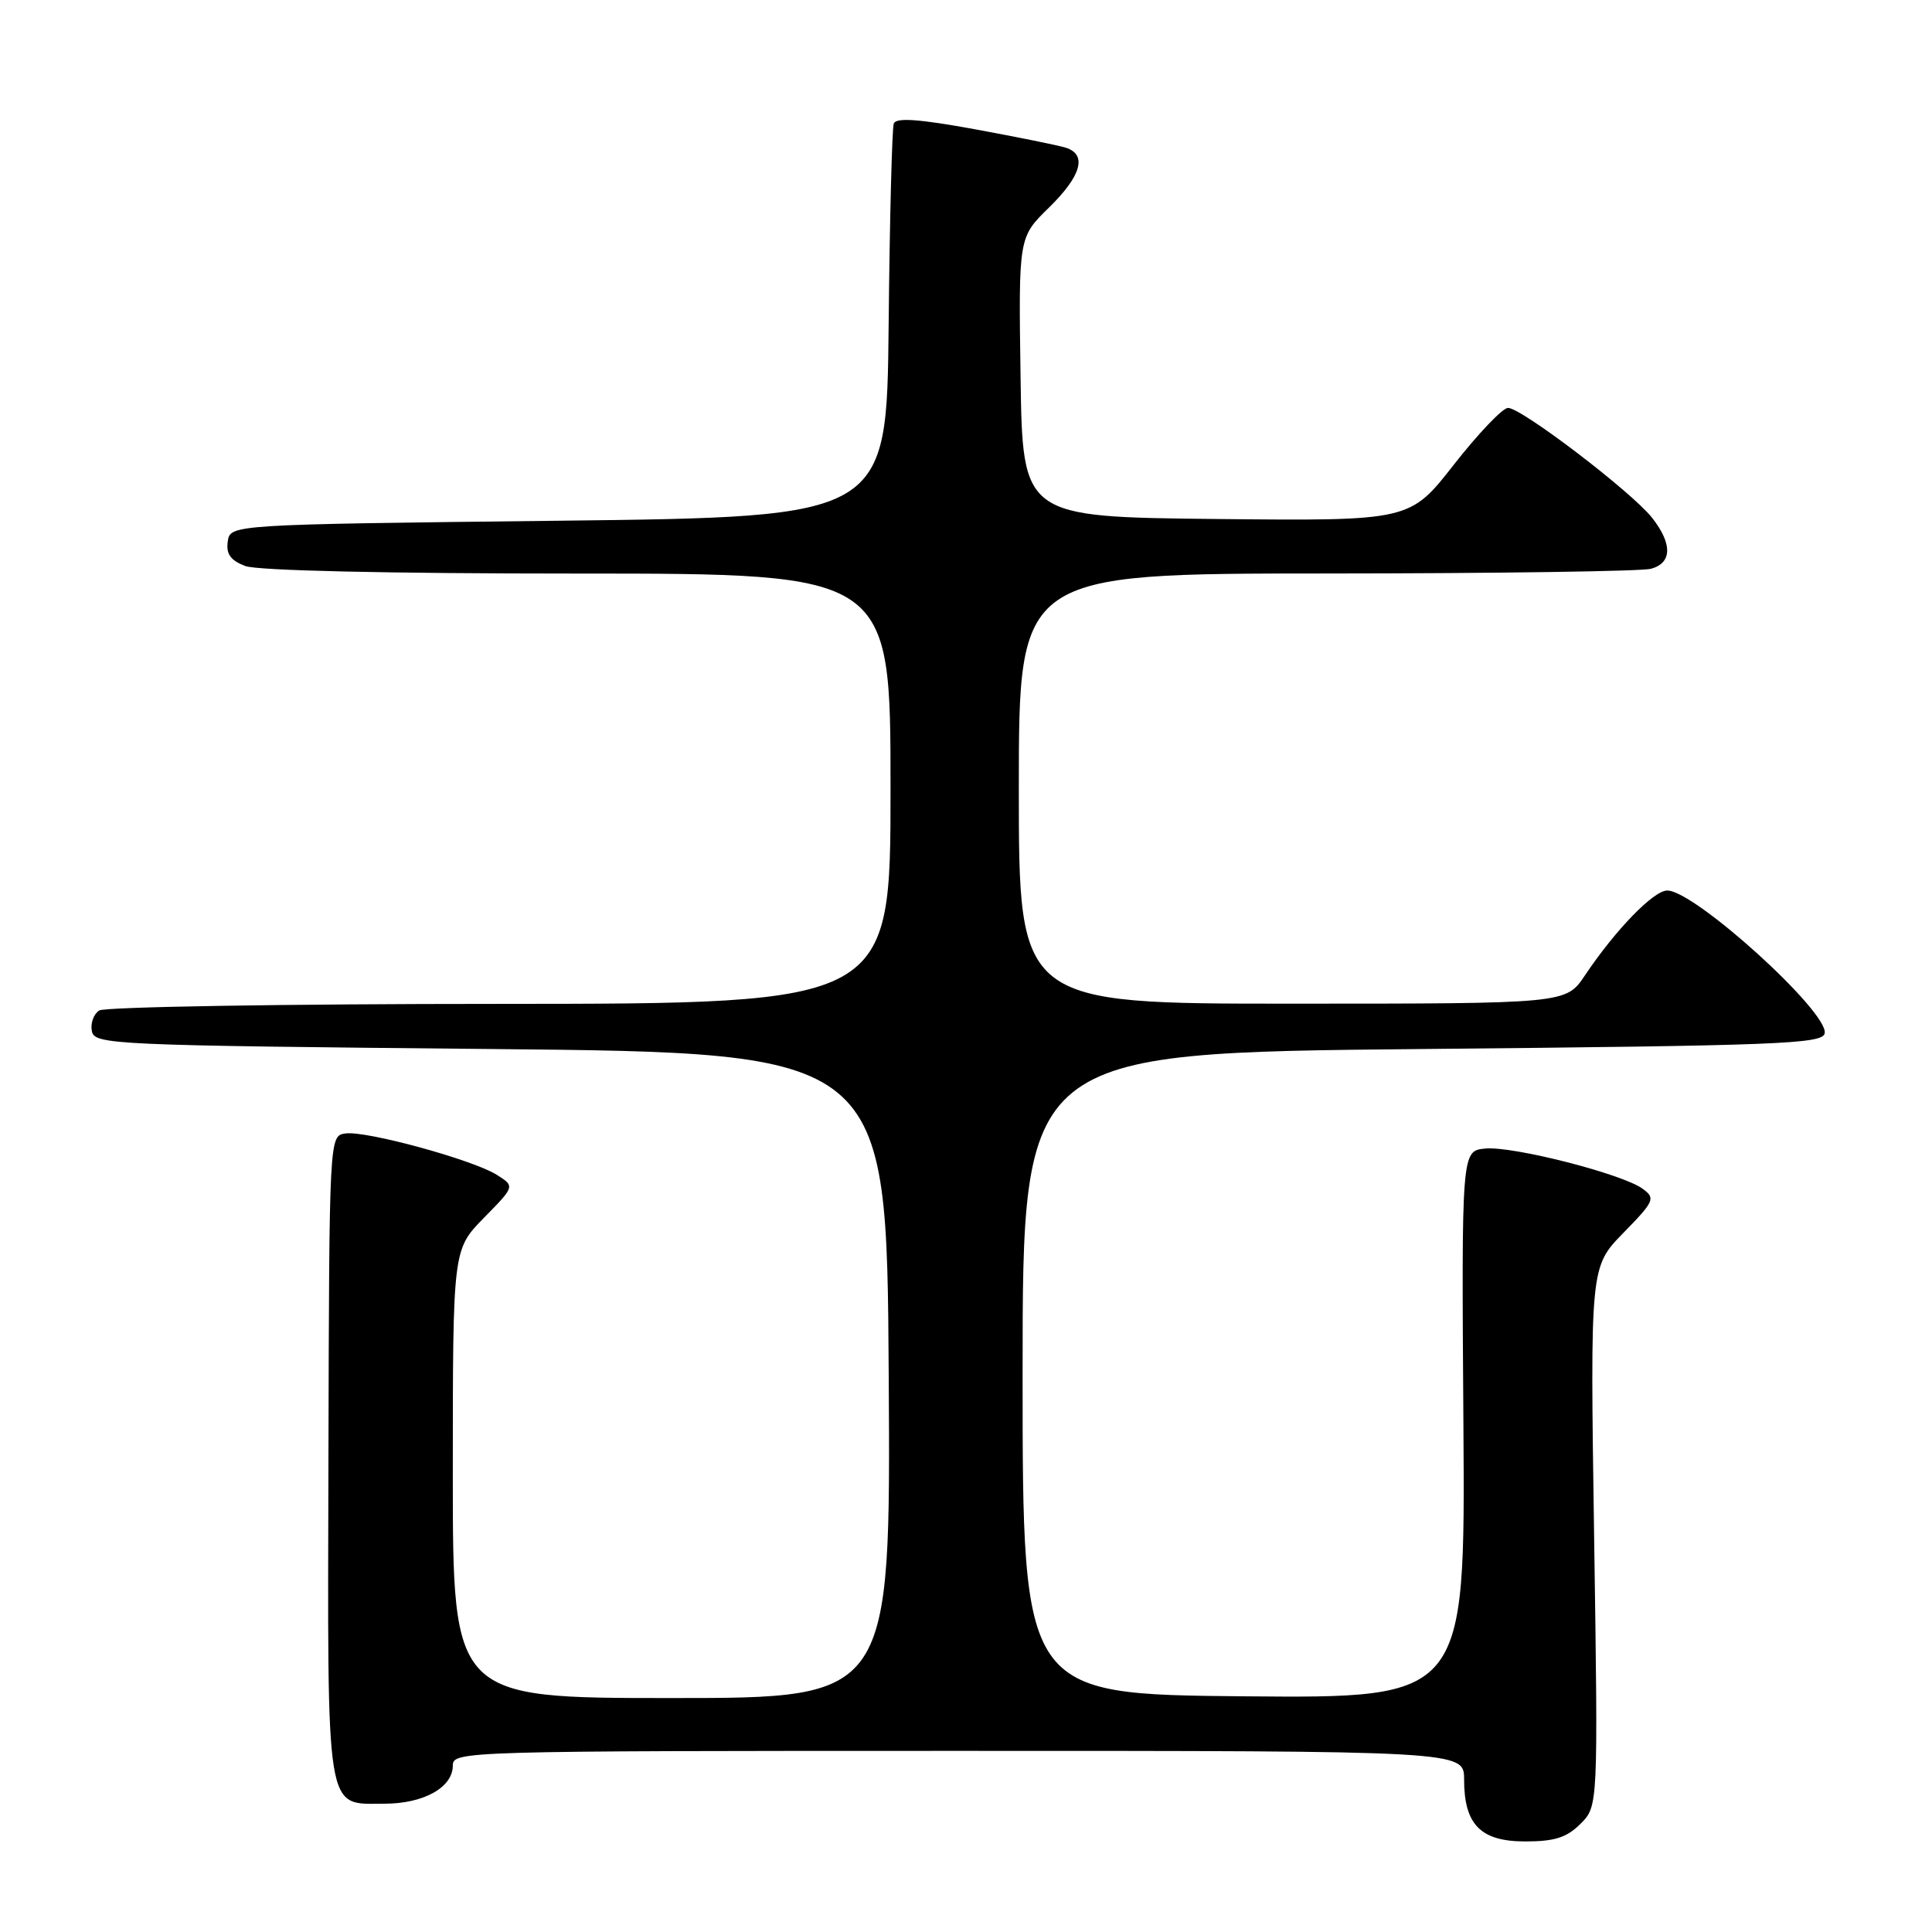 <?xml version="1.0" encoding="UTF-8" standalone="no"?>
<!DOCTYPE svg PUBLIC "-//W3C//DTD SVG 1.1//EN" "http://www.w3.org/Graphics/SVG/1.1/DTD/svg11.dtd" >
<svg xmlns="http://www.w3.org/2000/svg" xmlns:xlink="http://www.w3.org/1999/xlink" version="1.1" viewBox="0 0 256 256">
 <g >
 <path fill="currentColor"
d=" M 209.42 241.67 C 211.76 239.33 211.76 239.33 211.23 203.61 C 210.70 167.88 210.70 167.88 215.10 163.37 C 219.21 159.17 219.38 158.78 217.68 157.53 C 215.02 155.56 200.43 151.83 196.79 152.19 C 193.66 152.50 193.66 152.50 193.91 188.77 C 194.15 225.03 194.15 225.03 164.82 224.77 C 135.50 224.50 135.50 224.50 135.50 182.00 C 135.50 139.50 135.50 139.50 188.49 139.00 C 235.68 138.55 241.51 138.33 241.78 136.92 C 242.32 134.11 224.56 118.00 220.92 118.00 C 219.11 118.00 214.06 123.20 210.00 129.26 C 207.50 132.99 207.50 132.99 171.25 132.99 C 135.00 133.00 135.00 133.00 135.00 104.50 C 135.00 76.00 135.00 76.00 175.75 75.99 C 198.16 75.98 217.51 75.70 218.75 75.37 C 221.57 74.61 221.63 72.07 218.91 68.61 C 216.22 65.19 201.53 53.99 199.81 54.05 C 199.09 54.07 195.87 57.45 192.65 61.56 C 186.81 69.03 186.81 69.03 161.15 68.77 C 135.50 68.50 135.50 68.50 135.23 49.97 C 134.96 31.45 134.96 31.45 138.98 27.52 C 143.29 23.31 144.09 20.48 141.22 19.57 C 140.24 19.26 134.80 18.16 129.14 17.12 C 121.74 15.77 118.73 15.56 118.43 16.37 C 118.20 16.99 117.89 28.98 117.75 43.00 C 117.50 68.50 117.50 68.50 74.00 69.00 C 30.50 69.50 30.50 69.50 30.18 71.75 C 29.94 73.41 30.55 74.26 32.50 75.00 C 34.10 75.61 51.32 76.00 76.57 76.00 C 118.00 76.00 118.00 76.00 118.00 104.50 C 118.00 133.00 118.00 133.00 66.25 133.02 C 37.79 133.02 13.89 133.42 13.15 133.89 C 12.41 134.36 11.97 135.59 12.17 136.62 C 12.51 138.42 14.65 138.52 65.01 139.00 C 117.50 139.50 117.50 139.50 117.76 182.25 C 118.02 225.00 118.02 225.00 89.01 225.00 C 60.00 225.00 60.00 225.00 60.00 195.29 C 60.00 165.58 60.00 165.58 64.11 161.38 C 68.23 157.19 68.23 157.19 65.86 155.69 C 62.73 153.69 48.48 149.79 45.77 150.19 C 43.63 150.50 43.63 150.50 43.52 193.00 C 43.40 241.12 43.06 239.00 50.93 239.00 C 56.14 239.00 60.00 236.85 60.00 233.94 C 60.00 232.04 61.32 232.00 127.00 232.00 C 194.00 232.00 194.00 232.00 194.00 235.78 C 194.00 241.78 196.19 244.00 202.10 244.00 C 205.99 244.00 207.60 243.49 209.42 241.67 Z "/>
</g>
</svg>